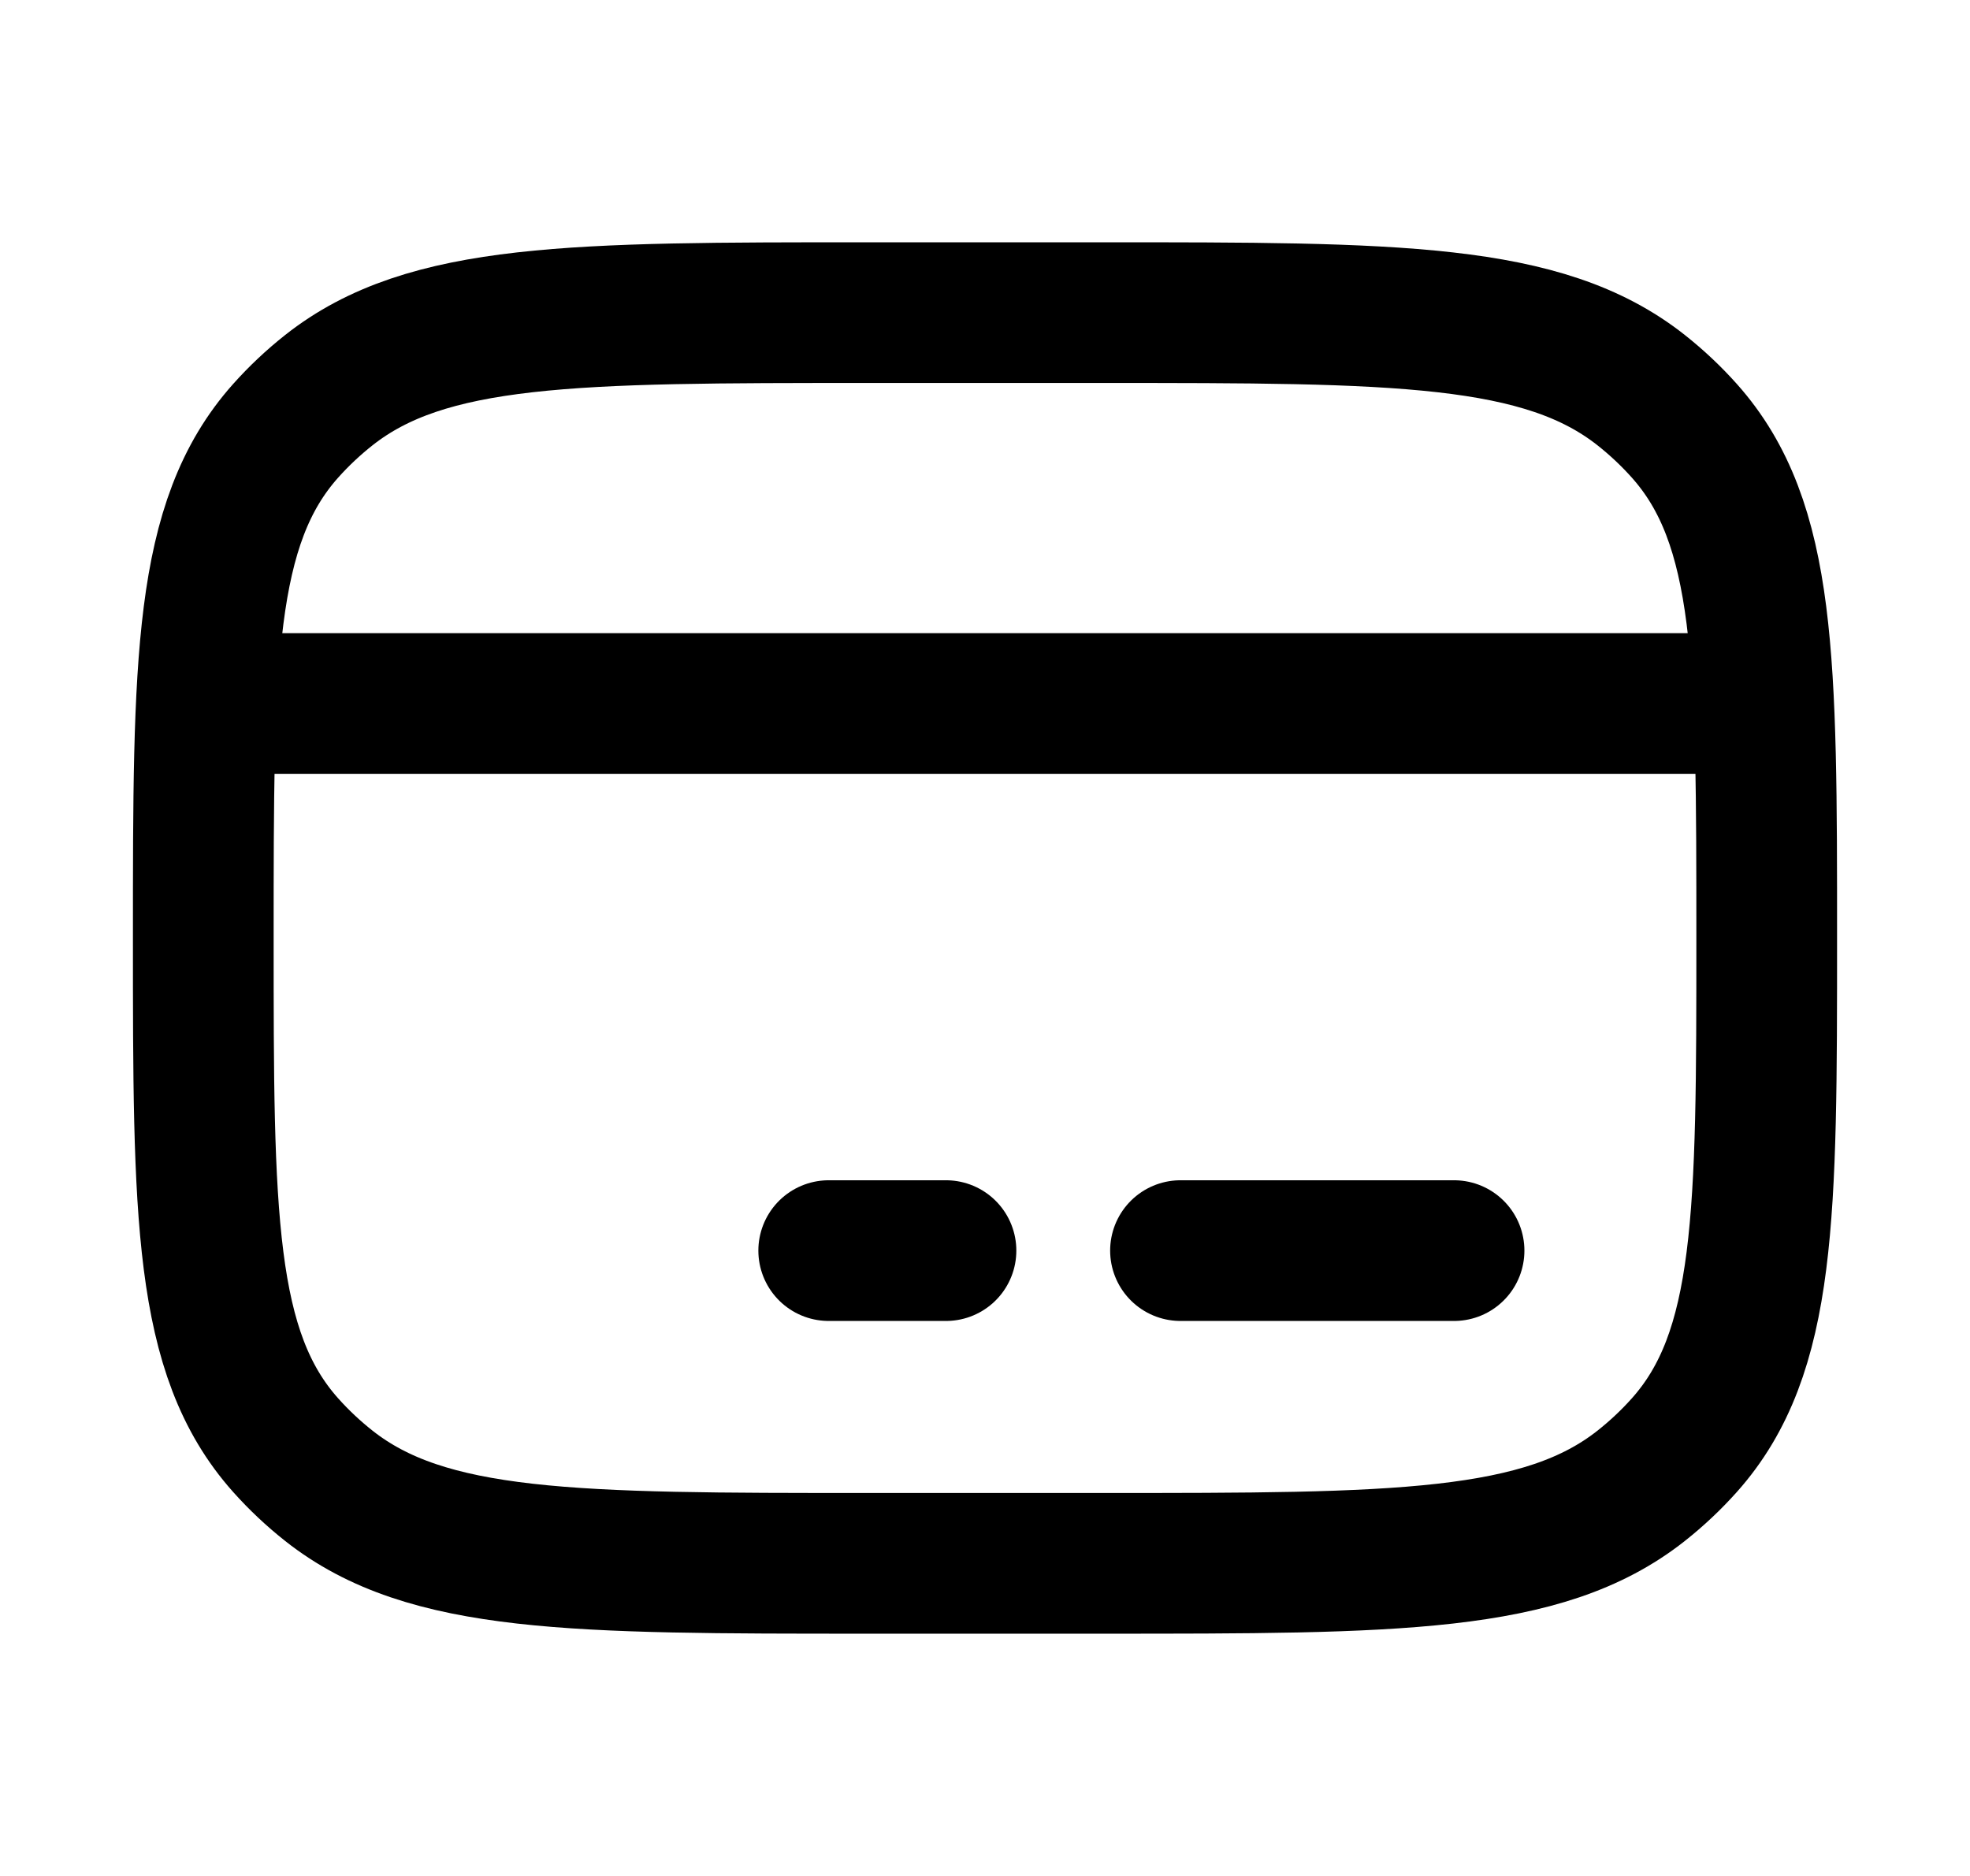 <svg width="21" height="20" viewBox="0 0 21 20" fill="none" xmlns="http://www.w3.org/2000/svg">
<path d="M2.167 10C2.167 7.052 2.167 5.578 3.044 4.594C3.184 4.437 3.339 4.291 3.506 4.159C4.552 3.333 6.118 3.333 9.25 3.333H11.75C14.882 3.333 16.448 3.333 17.494 4.159C17.661 4.291 17.816 4.437 17.956 4.594C18.833 5.578 18.833 7.052 18.833 10C18.833 12.948 18.833 14.422 17.956 15.406C17.816 15.563 17.661 15.709 17.494 15.841C16.448 16.667 14.882 16.667 11.75 16.667H9.25C6.118 16.667 4.552 16.667 3.506 15.841C3.339 15.709 3.184 15.563 3.044 15.406C2.167 14.422 2.167 12.948 2.167 10Z" stroke="currentColor" stroke-width="1.5" stroke-linecap="round" stroke-linejoin="round"/>
<path d="M8.834 13.333H10.084" stroke="currentColor" stroke-width="1.5" stroke-miterlimit="10" stroke-linecap="round" stroke-linejoin="round"/>
<path d="M12.584 13.333H15.5" stroke="currentColor" stroke-width="1.5" stroke-miterlimit="10" stroke-linecap="round" stroke-linejoin="round"/>
<path d="M2.167 7.5H18.833" stroke="currentColor" stroke-width="1.5" stroke-linejoin="round"/>
</svg>
